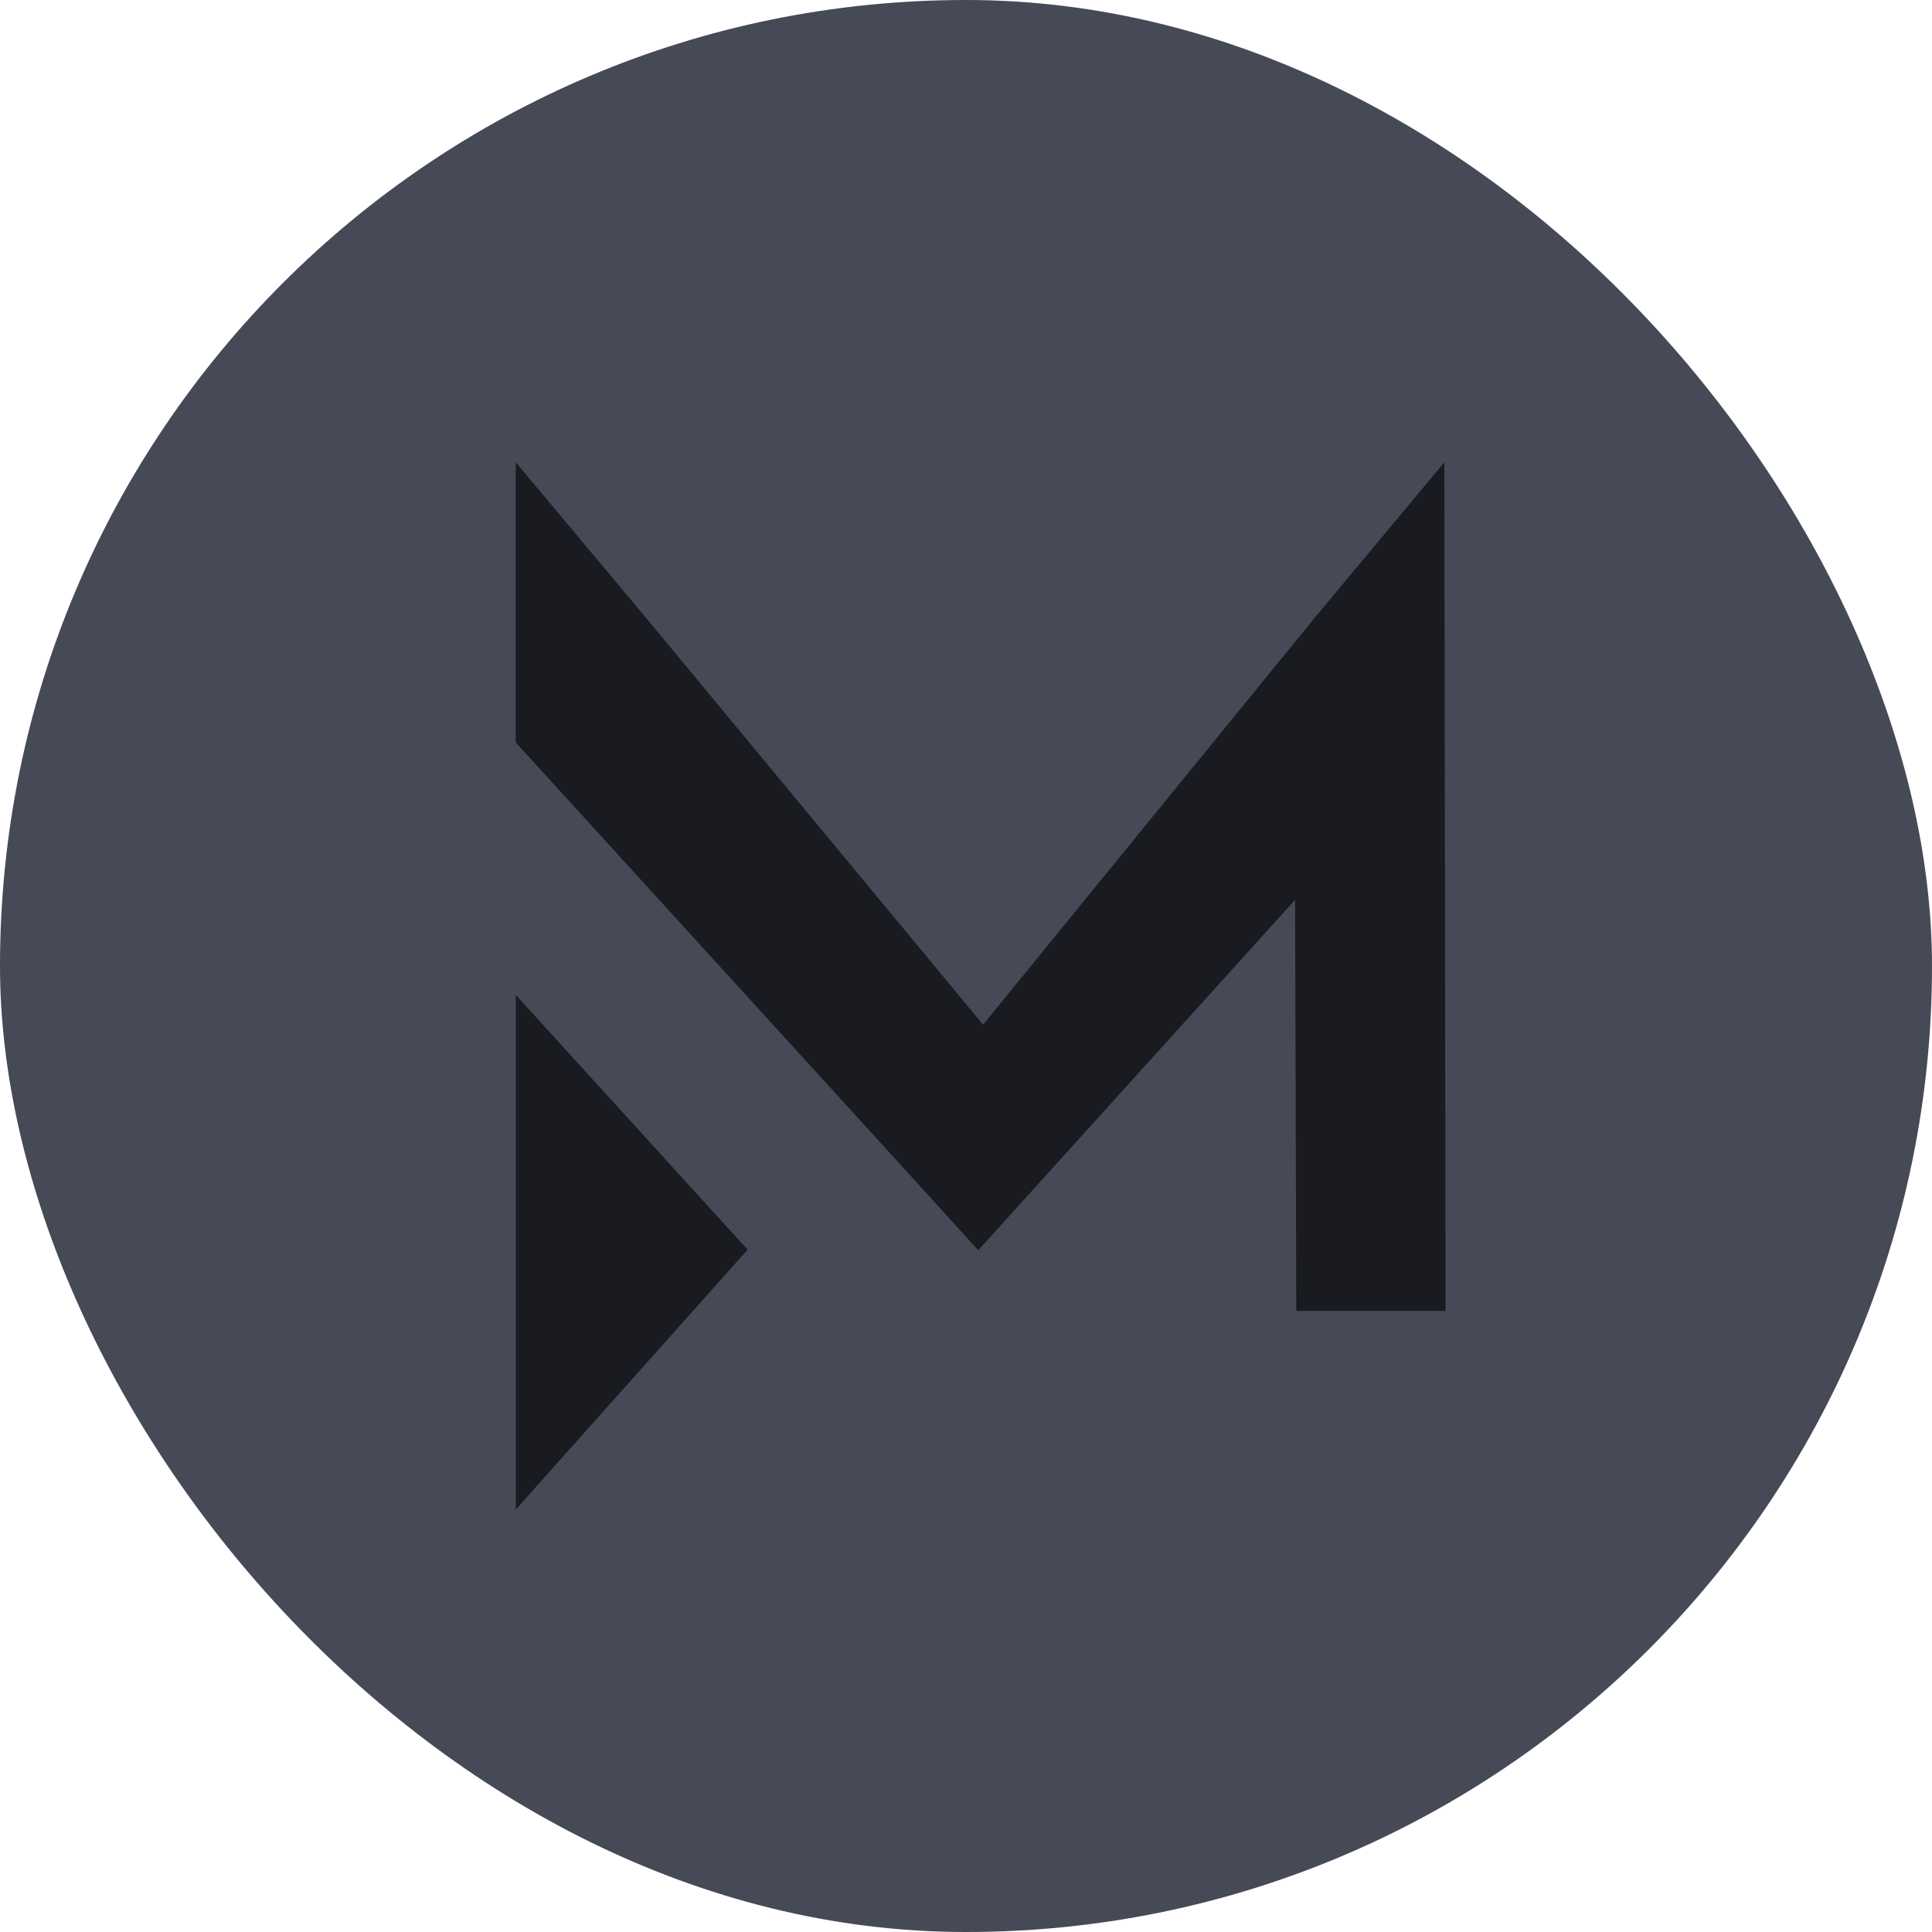 <svg width="40" height="40" fill="none" xmlns="http://www.w3.org/2000/svg"><rect width="40" height="40" rx="20" fill="#464A57"/><path d="m10.679 15.373 7.623 8.365 1.952 2.147 6.559-7.254.025 8.509h3.091l-.025-17.57-2.655 3.184-6.895 8.461-7.016-8.468-2.66-3.177v5.802Zm0 15.877V20.599l4.8 5.274-4.8 5.379Z" fill="#191B20"/></svg>